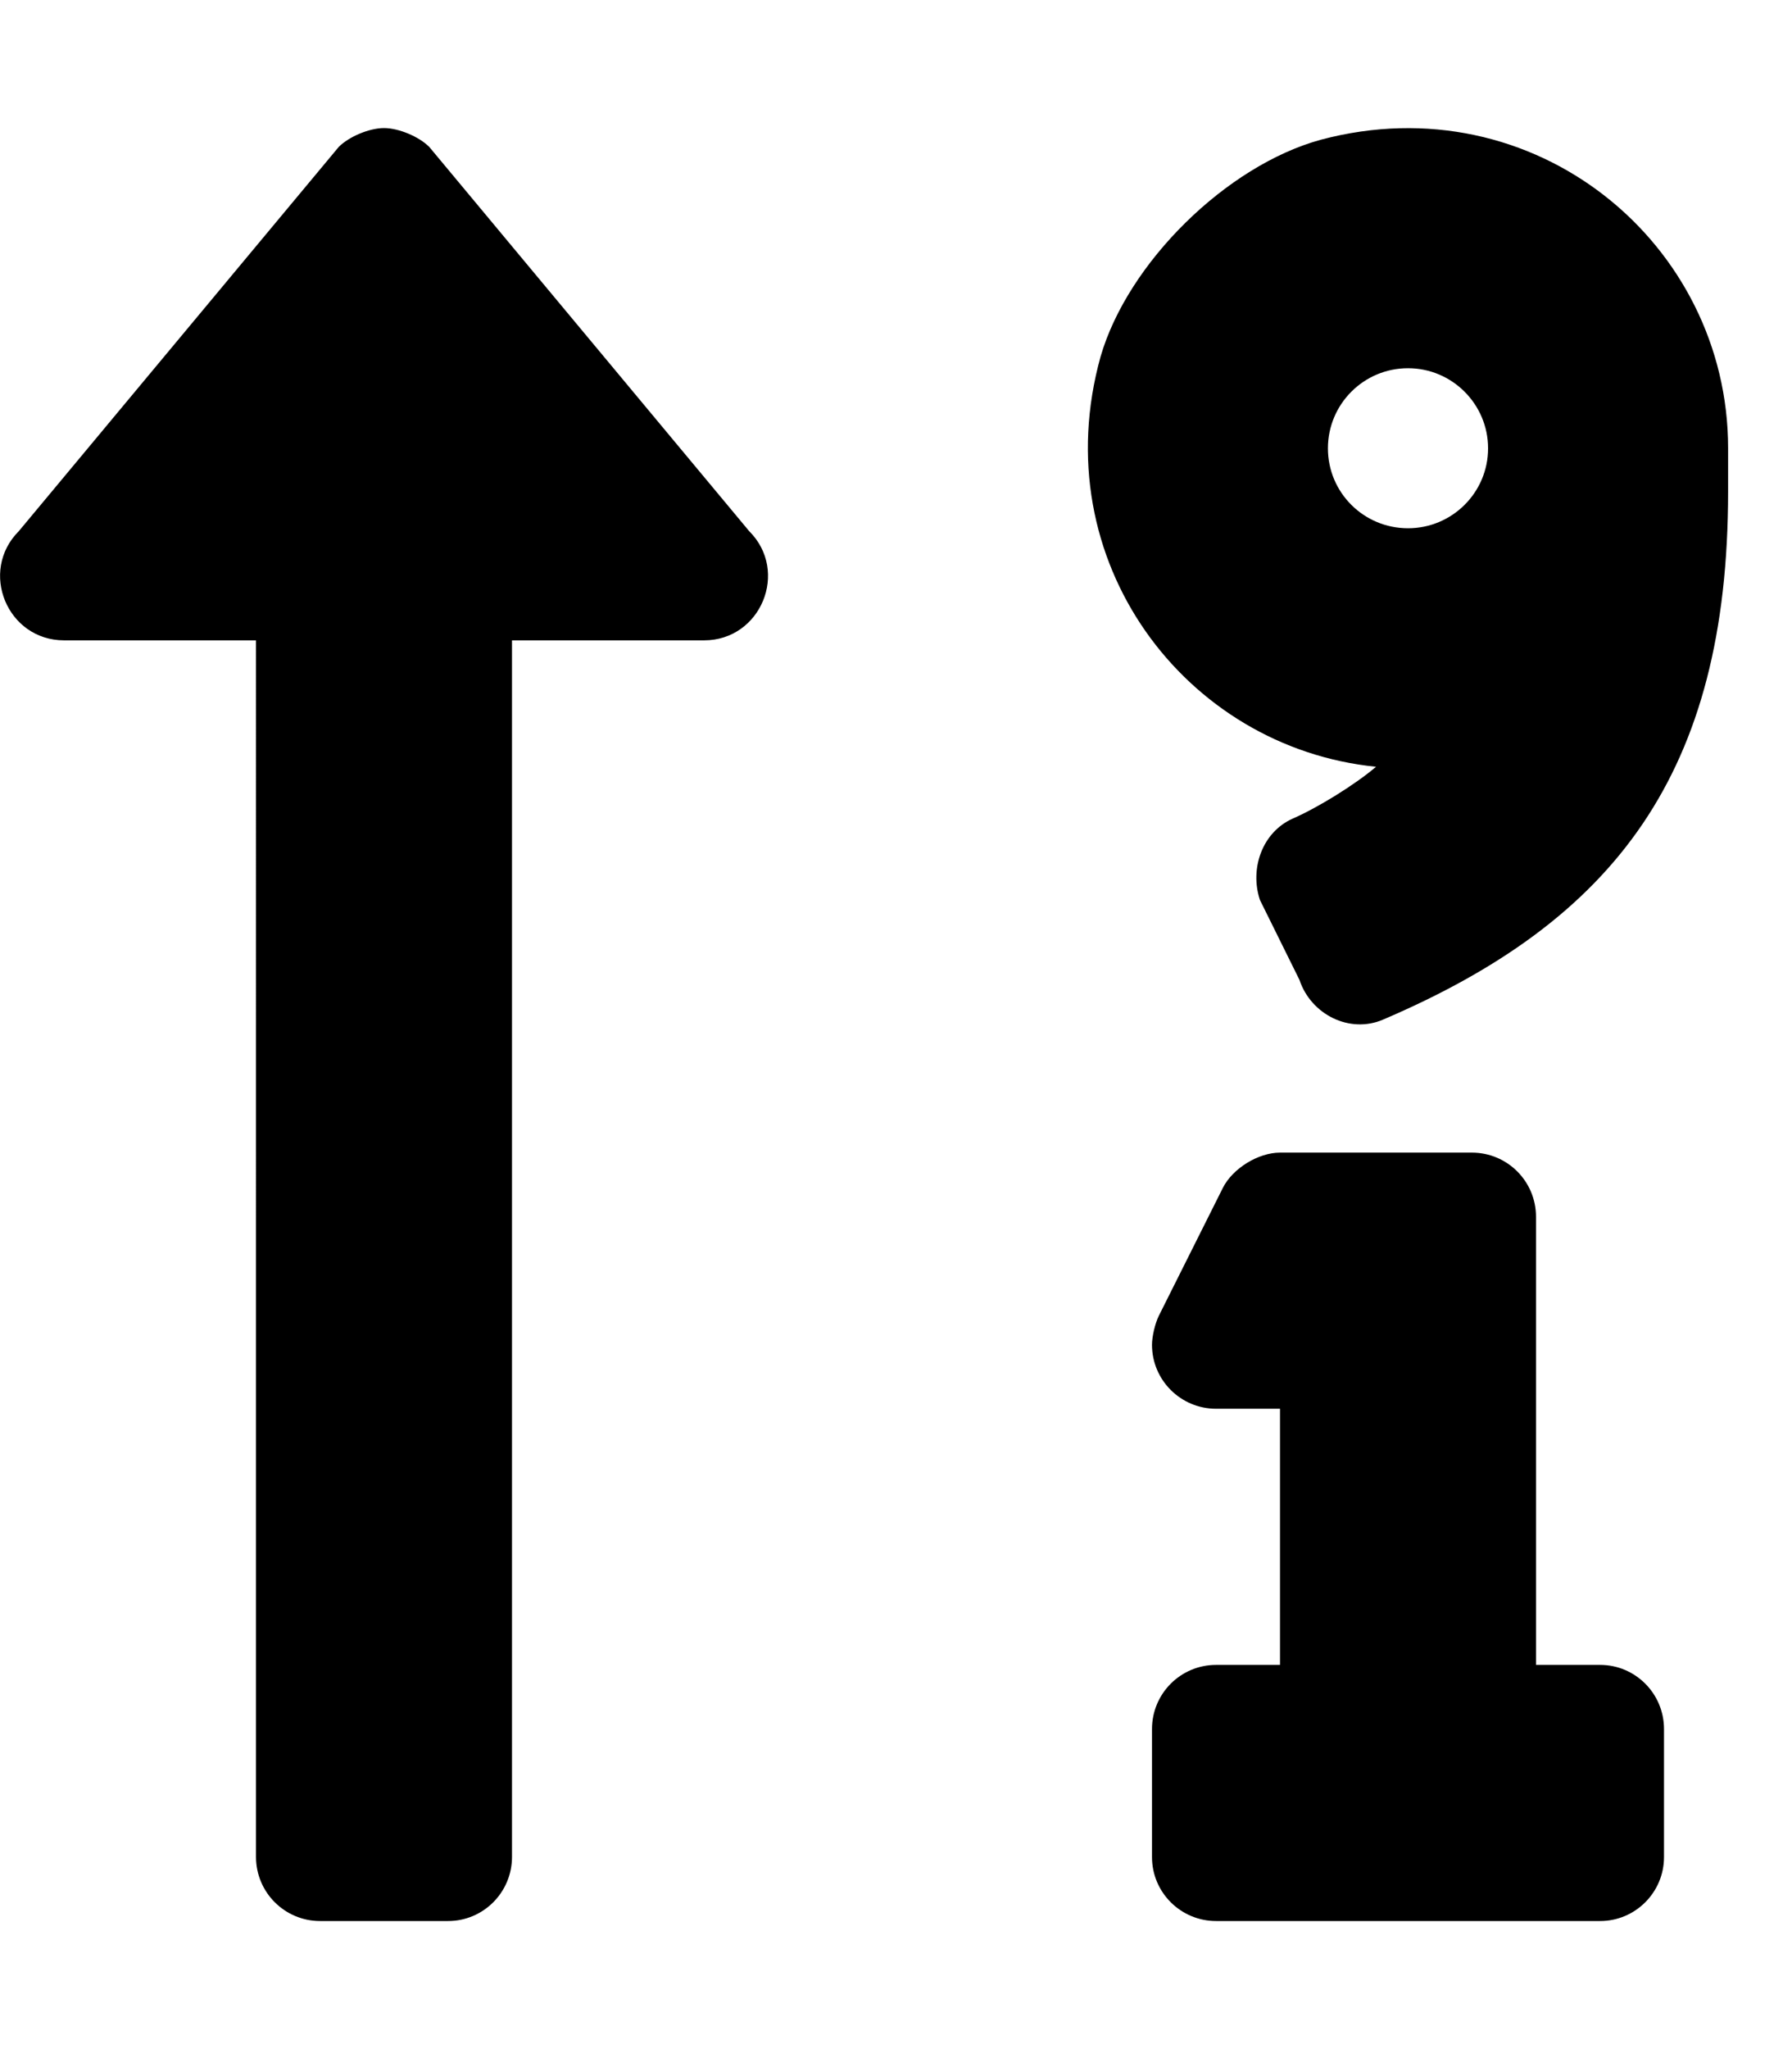 <svg height="1000" width="875" xmlns="http://www.w3.org/2000/svg"><path d="M209.6 71.7l156.2 187.5c19.7 19.6 5.7 53.3 -22 53.3H250v593.7c0 17.3 -14 31.3 -31.2 31.3h-62.5c-17.3 0 -31.3 -14 -31.3 -31.3V312.5H31.3c-27.8 0 -41.7 -33.7 -22.1 -53.3L165.4 71.7c5.1 -5.1 15 -9.2 22.1 -9.2s17 4.1 22.1 9.2zm571.7 740.8c17.2 0 31.2 14 31.2 31.3v62.5c0 17.2 -14 31.2 -31.2 31.2H593.8c-17.3 0 -31.3 -14 -31.3 -31.2v-62.5c0 -17.3 14 -31.3 31.3 -31.3H625v-125h-31.2c-17.3 0 -31.3 -14 -31.3 -31.2 0 -4.1 1.5 -10.4 3.3 -14.1l31.3 -62.5c4.8 -9.5 17.3 -17.2 27.9 -17.2h93.7c17.3 0 31.3 14 31.3 31.3v218.7h31.2zM644.9 68.2c104.4 -27.8 198.9 50.5 198.9 150.5v21.1c0 137.5 -55.2 209.4 -168.5 257.8 -16.3 7 -35.2 -2.5 -40.8 -19.4l-19.3 -39c-5.1 -15.4 1.2 -33.1 16 -39.7 12.2 -5.3 30.5 -16.6 40.7 -25.3C578.8 364.9 509.6 273.7 537.4 174 550.7 128.2 598.9 80.8 644.9 68.2zm42.6 189.6c21.6 0 39.1 -17.5 39.1 -39s-17.5 -39.1 -39.1 -39.1 -39.1 17.5 -39.1 39.1 17.5 39 39.1 39z"/></svg>